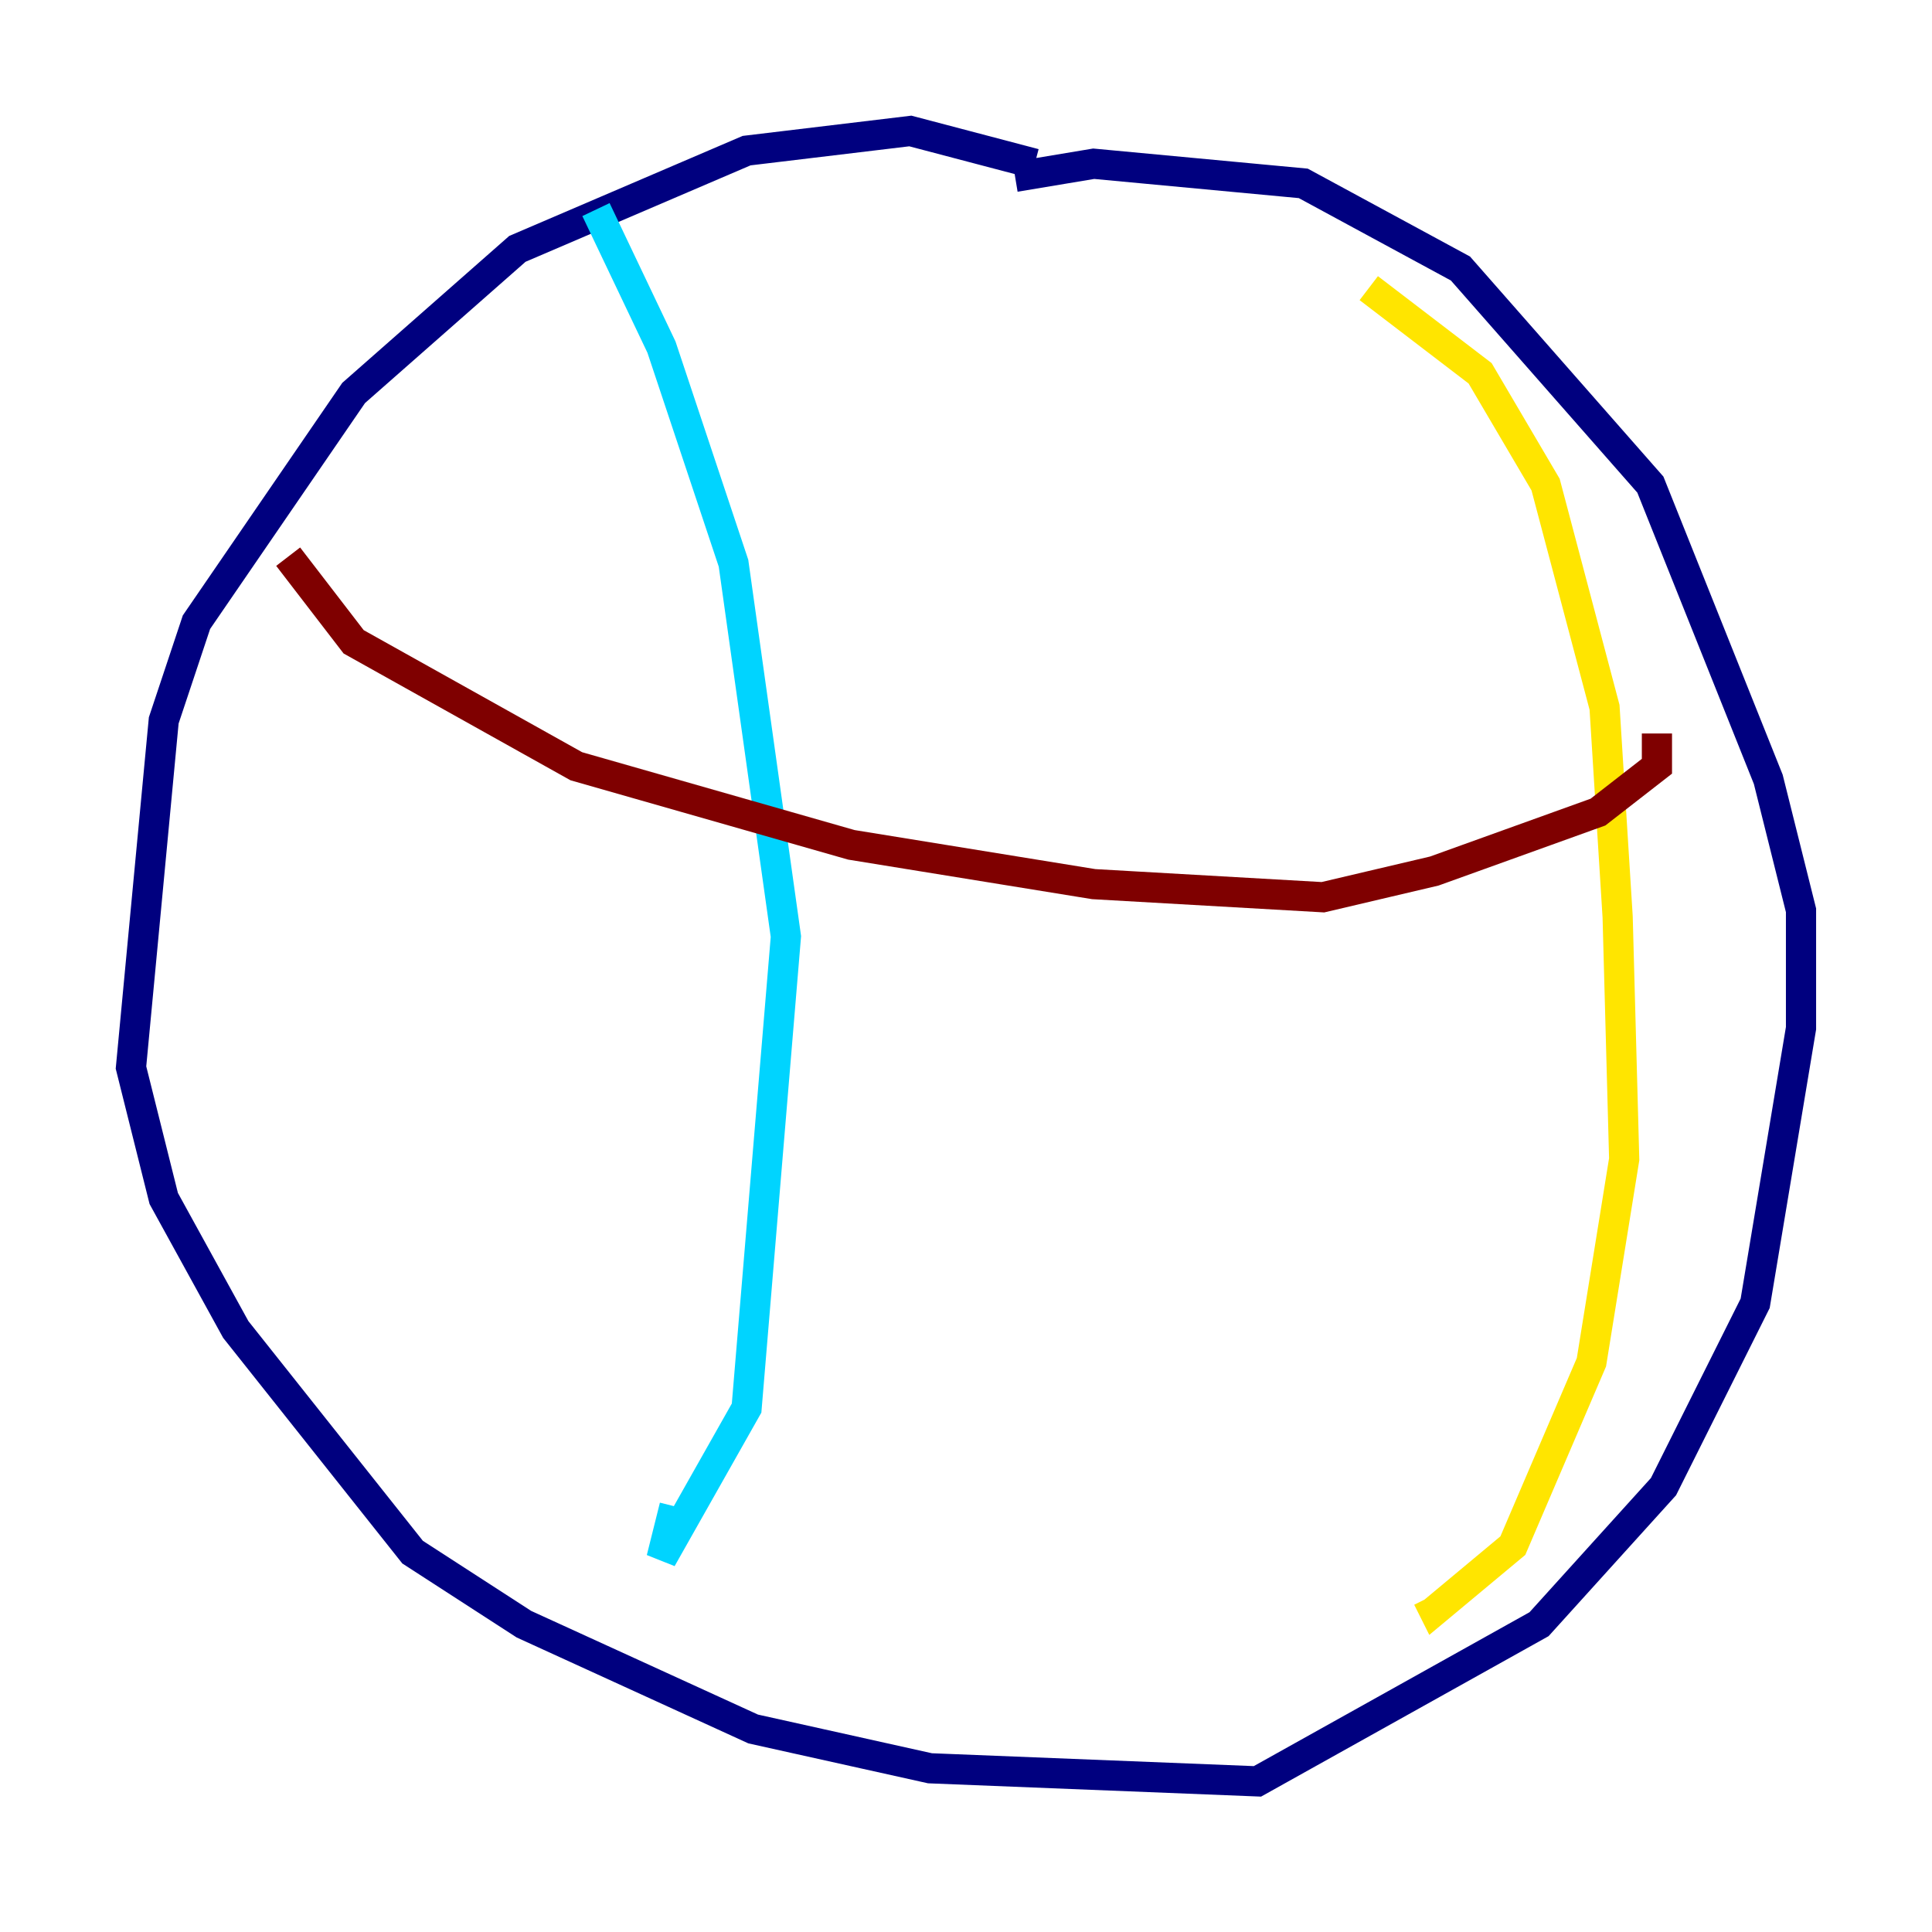 <?xml version="1.0" encoding="utf-8" ?>
<svg baseProfile="tiny" height="128" version="1.2" viewBox="0,0,128,128" width="128" xmlns="http://www.w3.org/2000/svg" xmlns:ev="http://www.w3.org/2001/xml-events" xmlns:xlink="http://www.w3.org/1999/xlink"><defs /><polyline fill="none" points="68.556,10.848 60.312,8.678 49.464,9.98 34.278,16.488 23.43,26.034 13.017,41.22 10.848,47.729 8.678,70.725 10.848,79.403 15.62,88.081 27.336,102.834 34.712,107.607 49.898,114.549 61.614,117.153 83.308,118.02 101.966,107.607 110.21,98.495 116.285,86.346 119.322,68.122 119.322,60.312 117.153,51.634 109.342,32.108 96.759,17.79 86.346,12.149 72.461,10.848 67.254,11.715" stroke="#00007f" stroke-width="2" /><polyline fill="none" points="39.485,13.885 43.824,22.997 48.597,37.315 52.068,62.047 49.464,93.288 43.824,103.268 44.691,99.797" stroke="#00d4ff" stroke-width="2" /><polyline fill="none" points="90.685,19.091 98.061,24.732 102.4,32.108 106.305,46.861 107.173,60.746 107.607,76.8 105.437,90.251 100.231,102.4 95.024,106.739 94.59,105.871" stroke="#ffe500" stroke-width="2" /><polyline fill="none" points="19.091,36.881 23.43,42.522 38.183,50.766 56.407,55.973 72.461,58.576 87.647,59.444 95.024,57.709 105.871,53.803 109.776,50.766 109.776,48.597" stroke="#7f0000" stroke-width="2" /></svg>